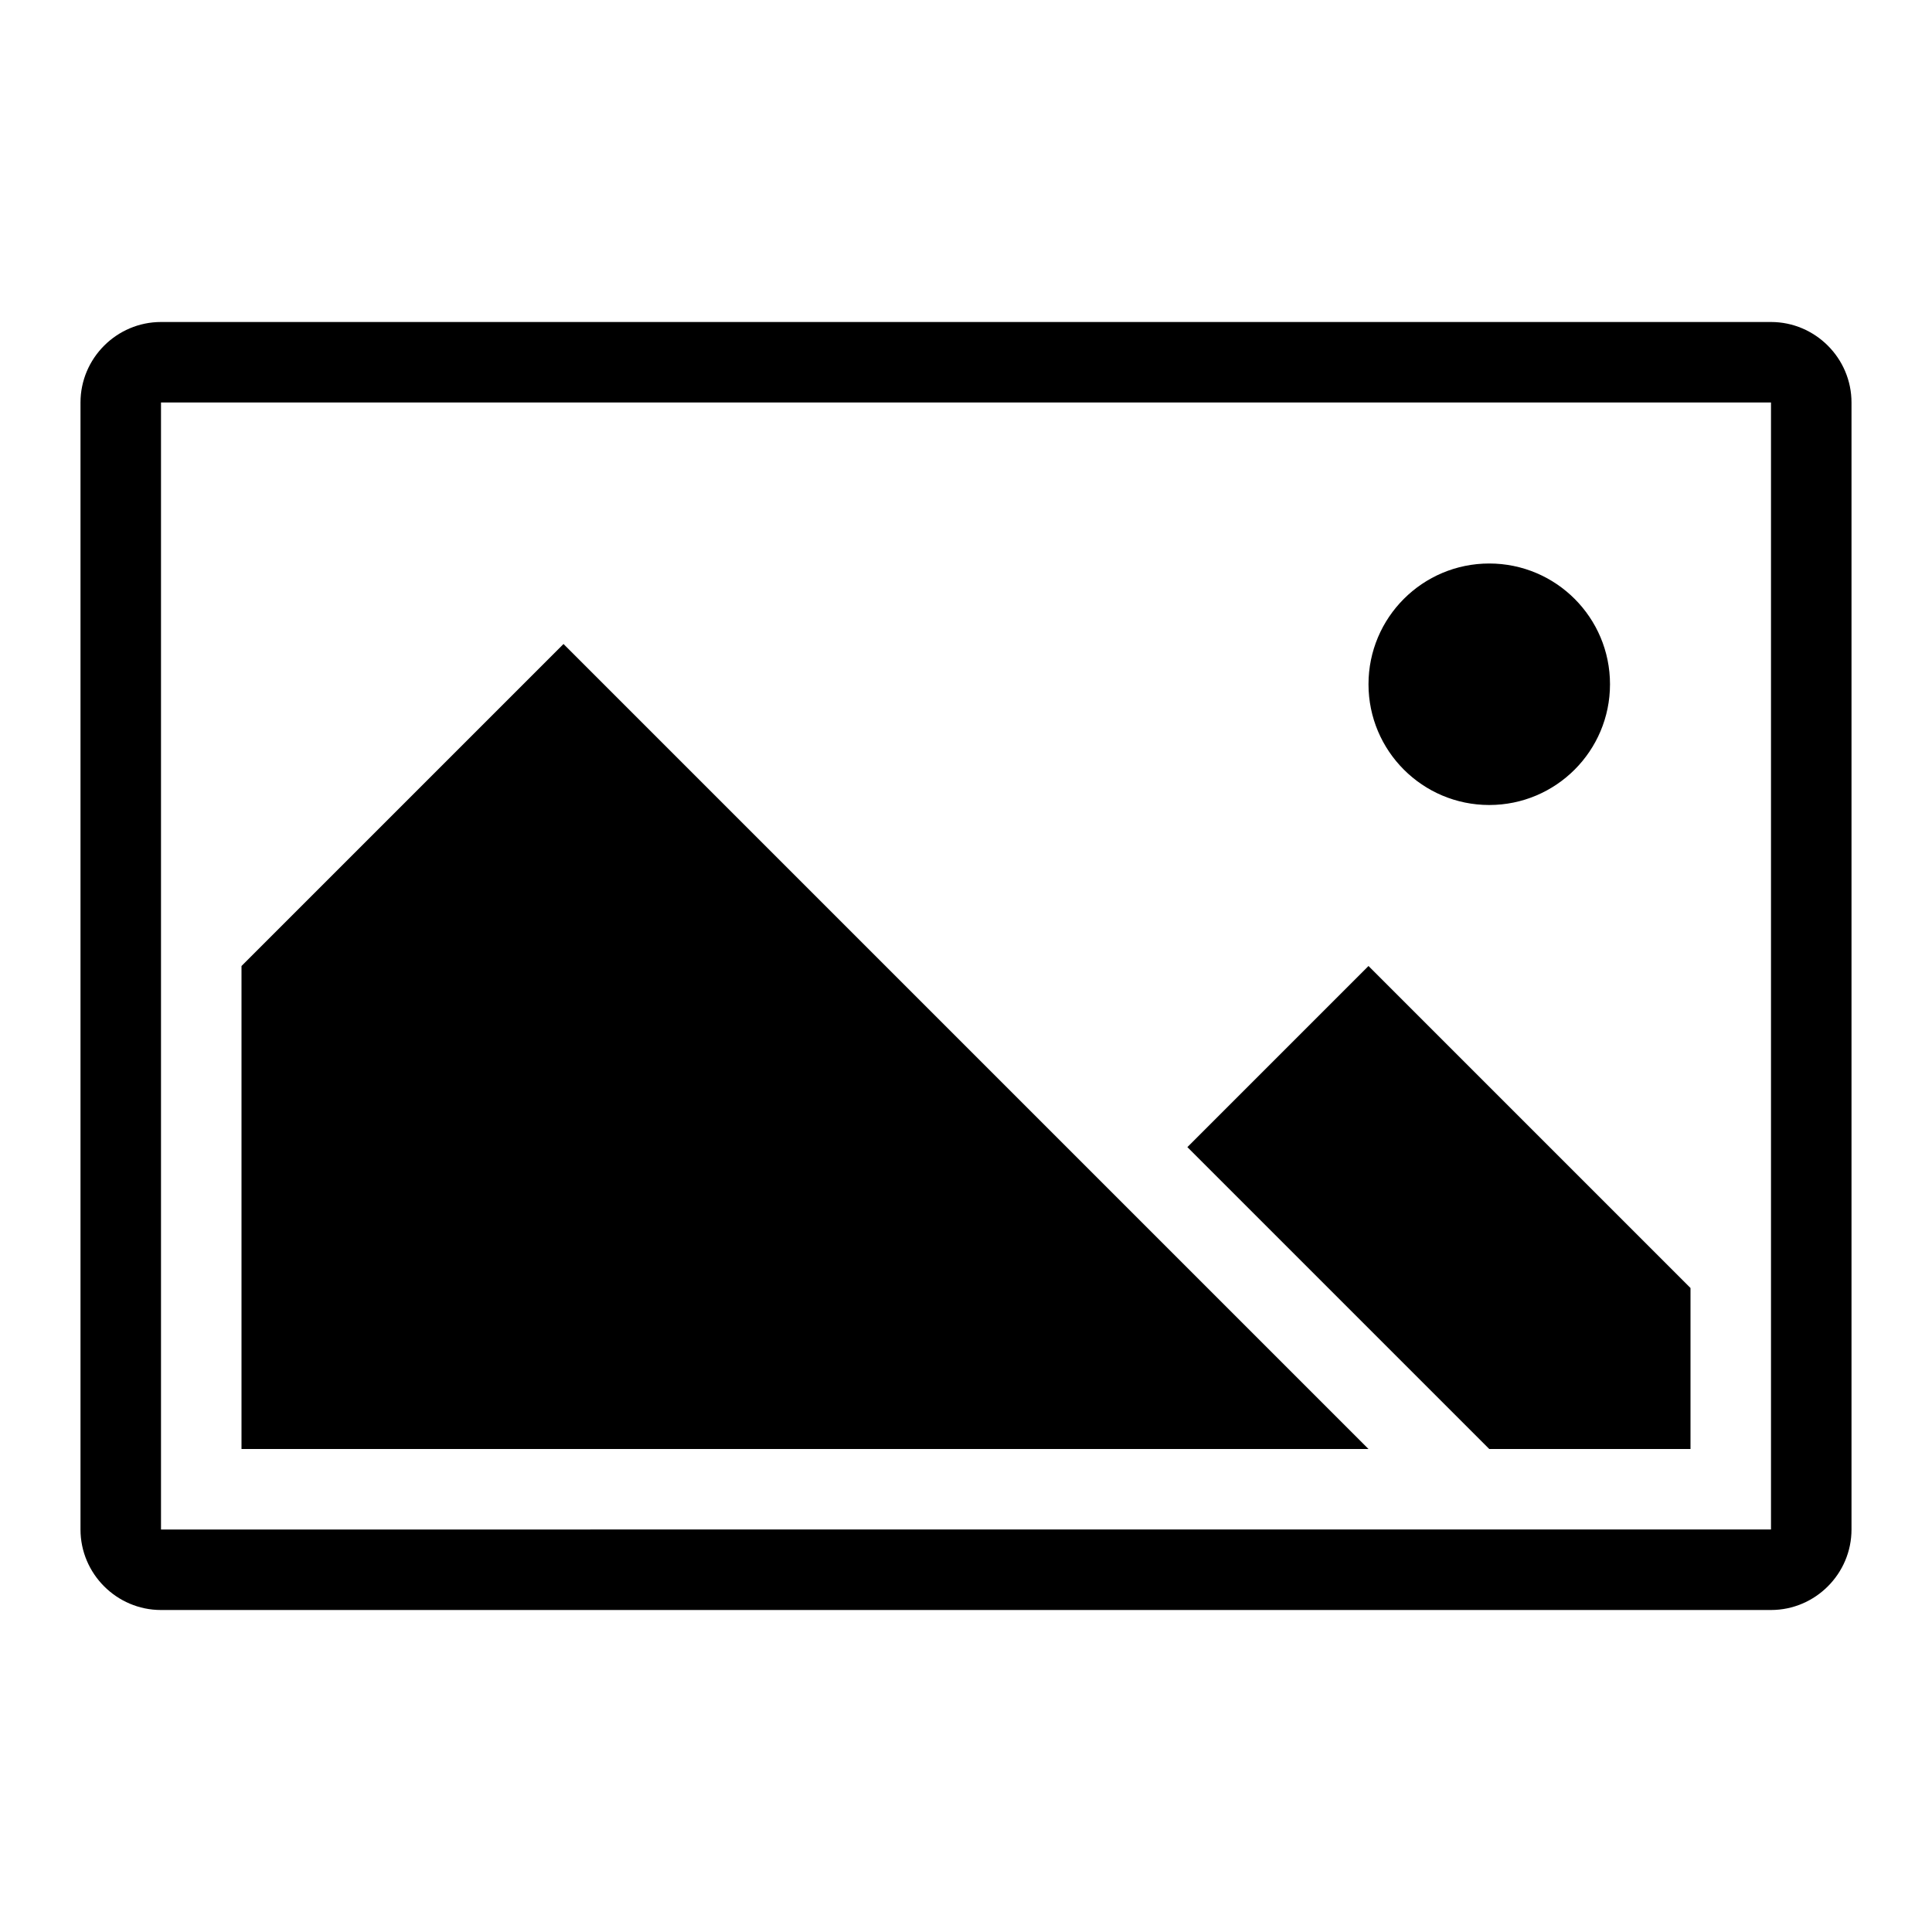 <?xml version="1.0" encoding="utf-8"?>
<!-- Generator: Adobe Illustrator 22.0.1, SVG Export Plug-In . SVG Version: 6.00 Build 0)  -->
<svg version="1.1" id="picture" xmlns="http://www.w3.org/2000/svg" xmlns:xlink="http://www.w3.org/1999/xlink" x="0px" y="0px"
	 viewBox="0 0 48 48" style="enable-background:new 0 0 48 48;" xml:space="preserve">
<style type="text/css">
	.st0{fill:none;}
</style>
<polygon points="34,36 14,16 6,24 6,36 "/>
<polygon points="29.5,28.5 37,36 42,36 42,32 34,24 "/>
<circle cx="37" cy="17" r="3"/>
<path d="M44,40c1.1,0,2-0.9,2-2V10c0-1.1-0.9-2-2-2H4c-1.1,0-2,0.9-2,2v28c0,1.1,0.9,2,2,2H44z M4,10h40v28h-8H4V10z"/>
<rect y="0" class="st0" width="48" height="48"/>
</svg>
